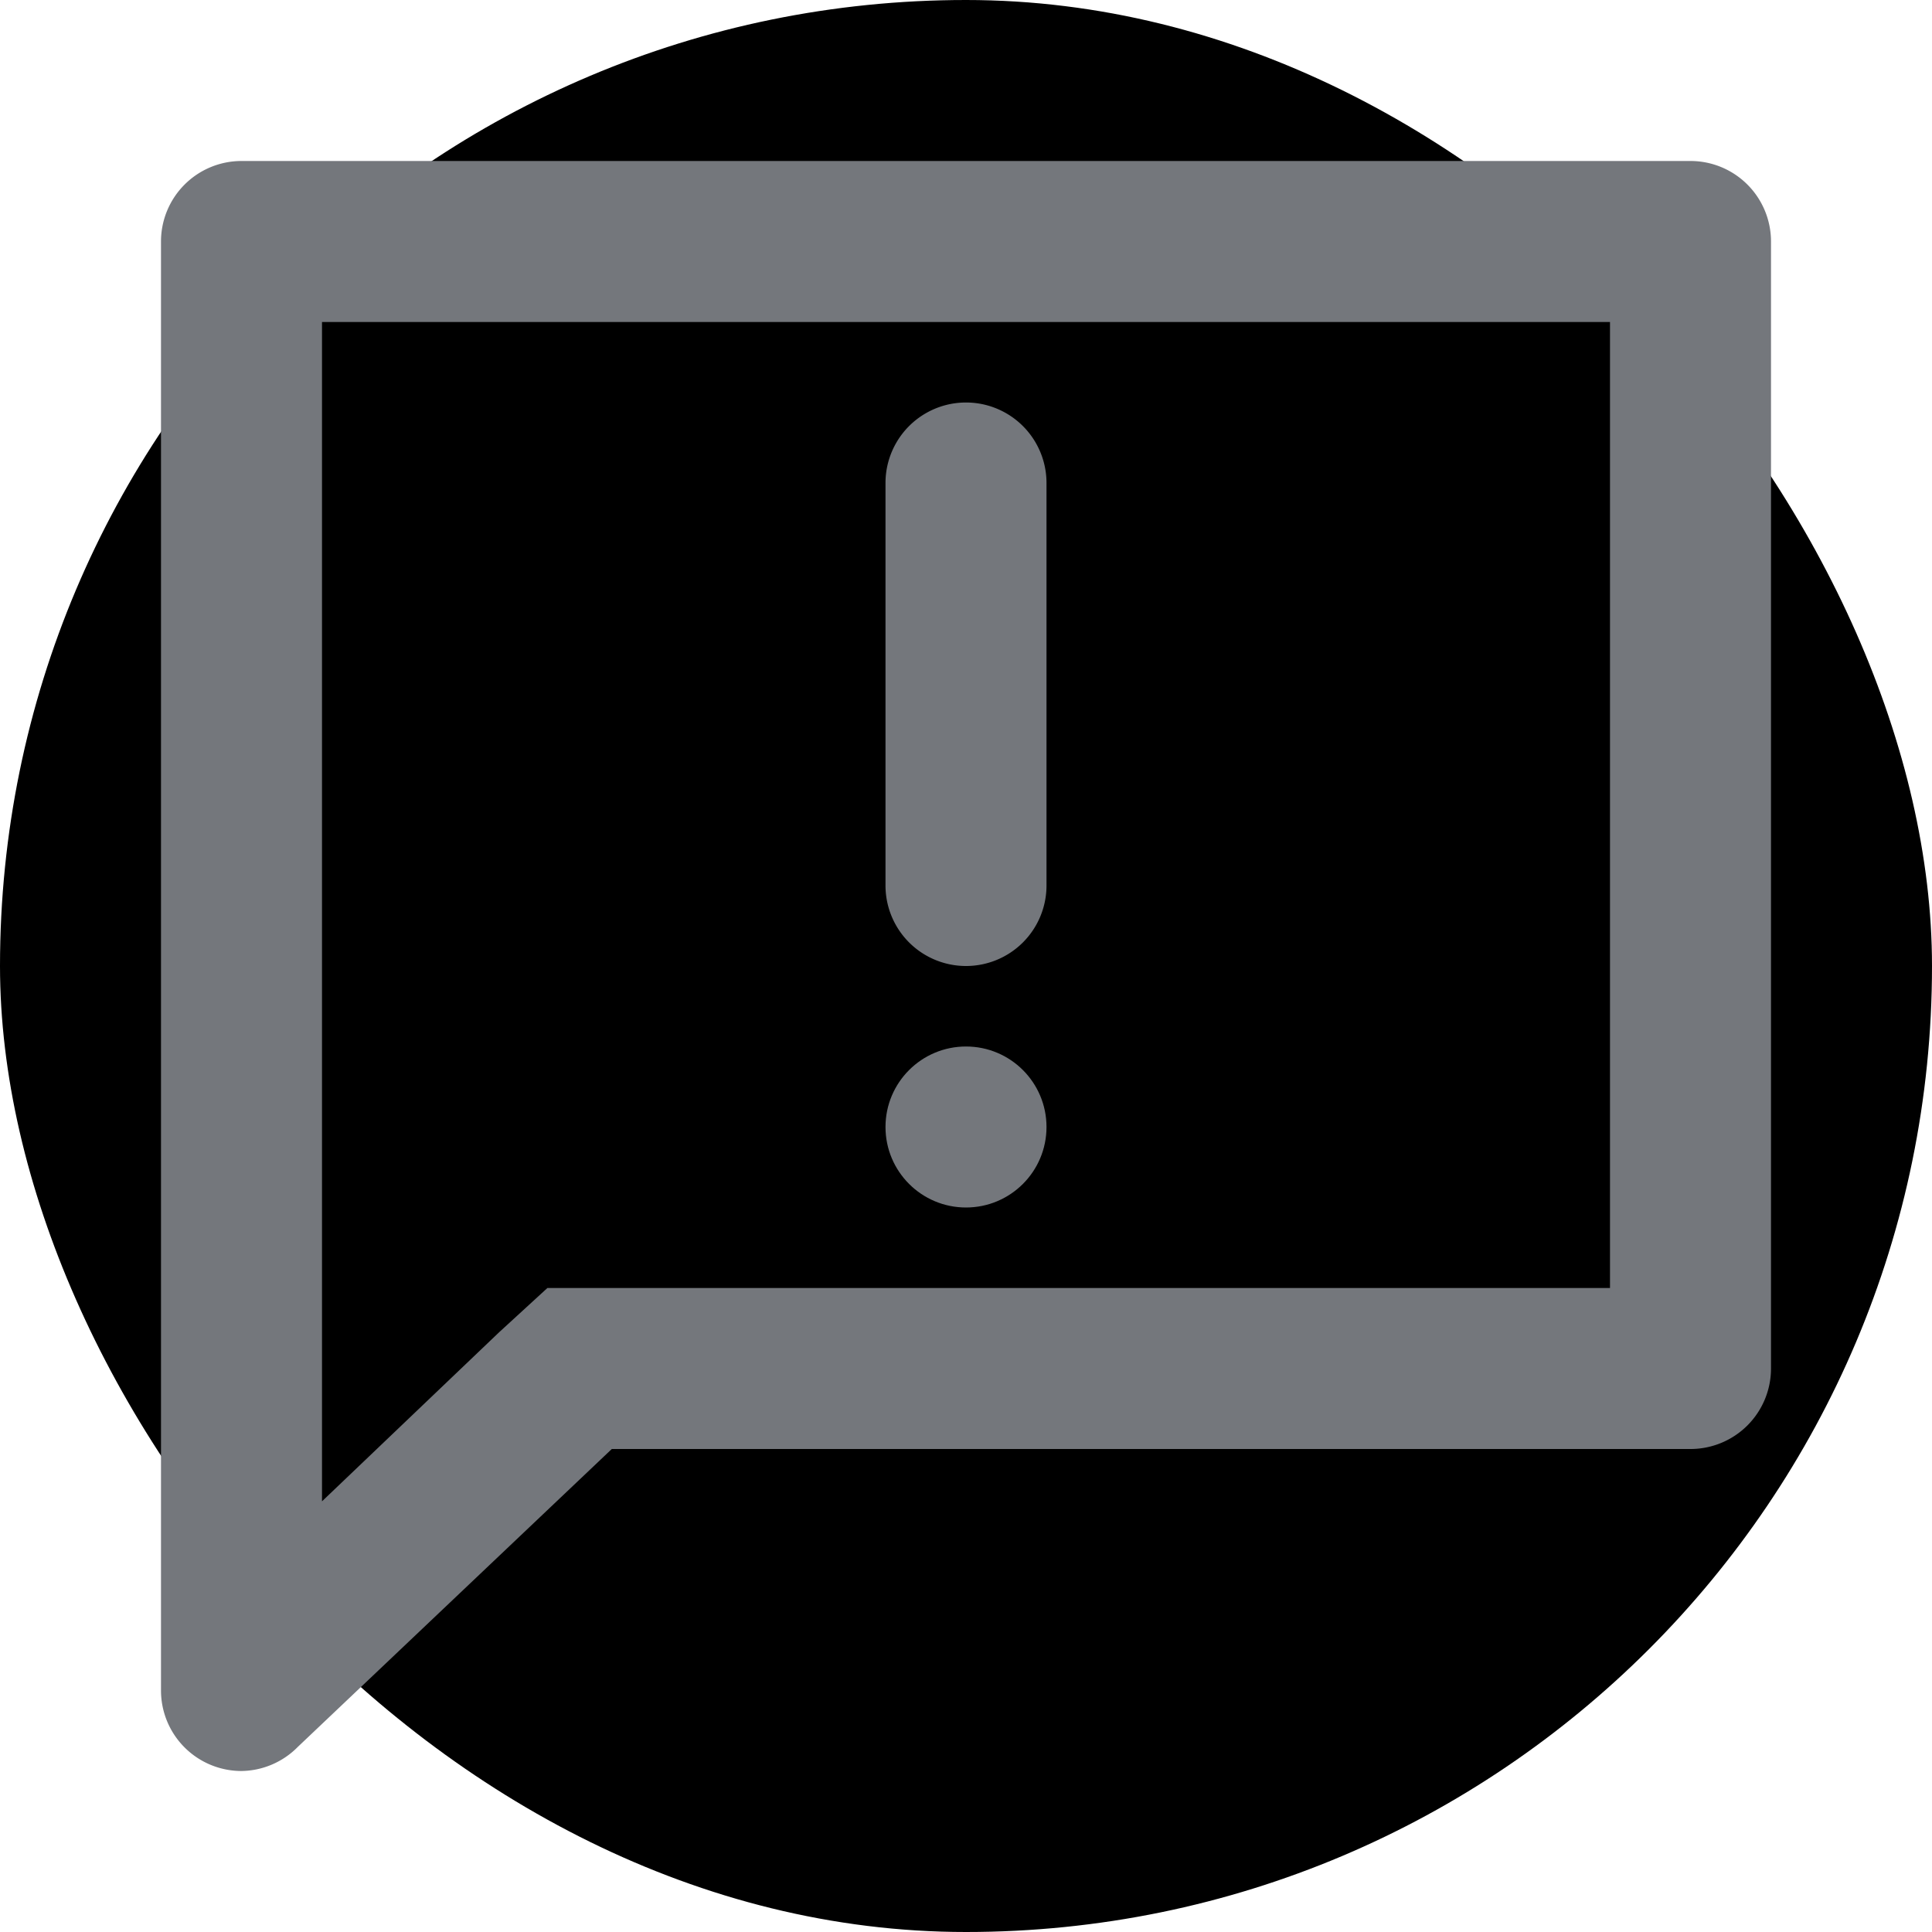 <!DOCTYPE svg PUBLIC "-//W3C//DTD SVG 1.1//EN" "http://www.w3.org/Graphics/SVG/1.1/DTD/svg11.dtd">

<!-- Uploaded to: SVG Repo, www.svgrepo.com, Transformed by: SVG Repo Mixer Tools -->
<svg width="20px" height="20px" viewBox="0 0 48.00 48.00" xmlns="http://www.w3.org/2000/svg" fill="#74777C">

<g id="SVGRepo_bgCarrier" stroke-width="0">

<rect x="0" y="0" width="48.00" height="48.00" rx="24" fill="#0000" strokewidth="0"/>

</g>

<g id="SVGRepo_tracerCarrier" stroke-linecap="round" stroke-linejoin="round"/>

<g id="SVGRepo_iconCarrier"> <title>comment-announcement</title> <g id="Layer_2" data-name="Layer 2"> <g id="invisible_box" data-name="invisible box"> <rect width="48" height="48" fill="none"/> </g> <g id="icons_Q2" data-name="icons Q2"> <path d="M40,8V32H13.6l-1.2,1.1L8,37.3V8H40m2-4H6A2,2,0,0,0,4,6V42a2,2,0,0,0,2,2,2,2,0,0,0,1.4-.6L15.2,36H42a2,2,0,0,0,2-2V6a2,2,0,0,0-2-2Z"/> <path d="M24,24a2,2,0,0,0,2-2V12a2,2,0,0,0-4,0V22A2,2,0,0,0,24,24Z"/> <circle cx="24" cy="28" r="2"/> </g> </g> </g>

</svg>